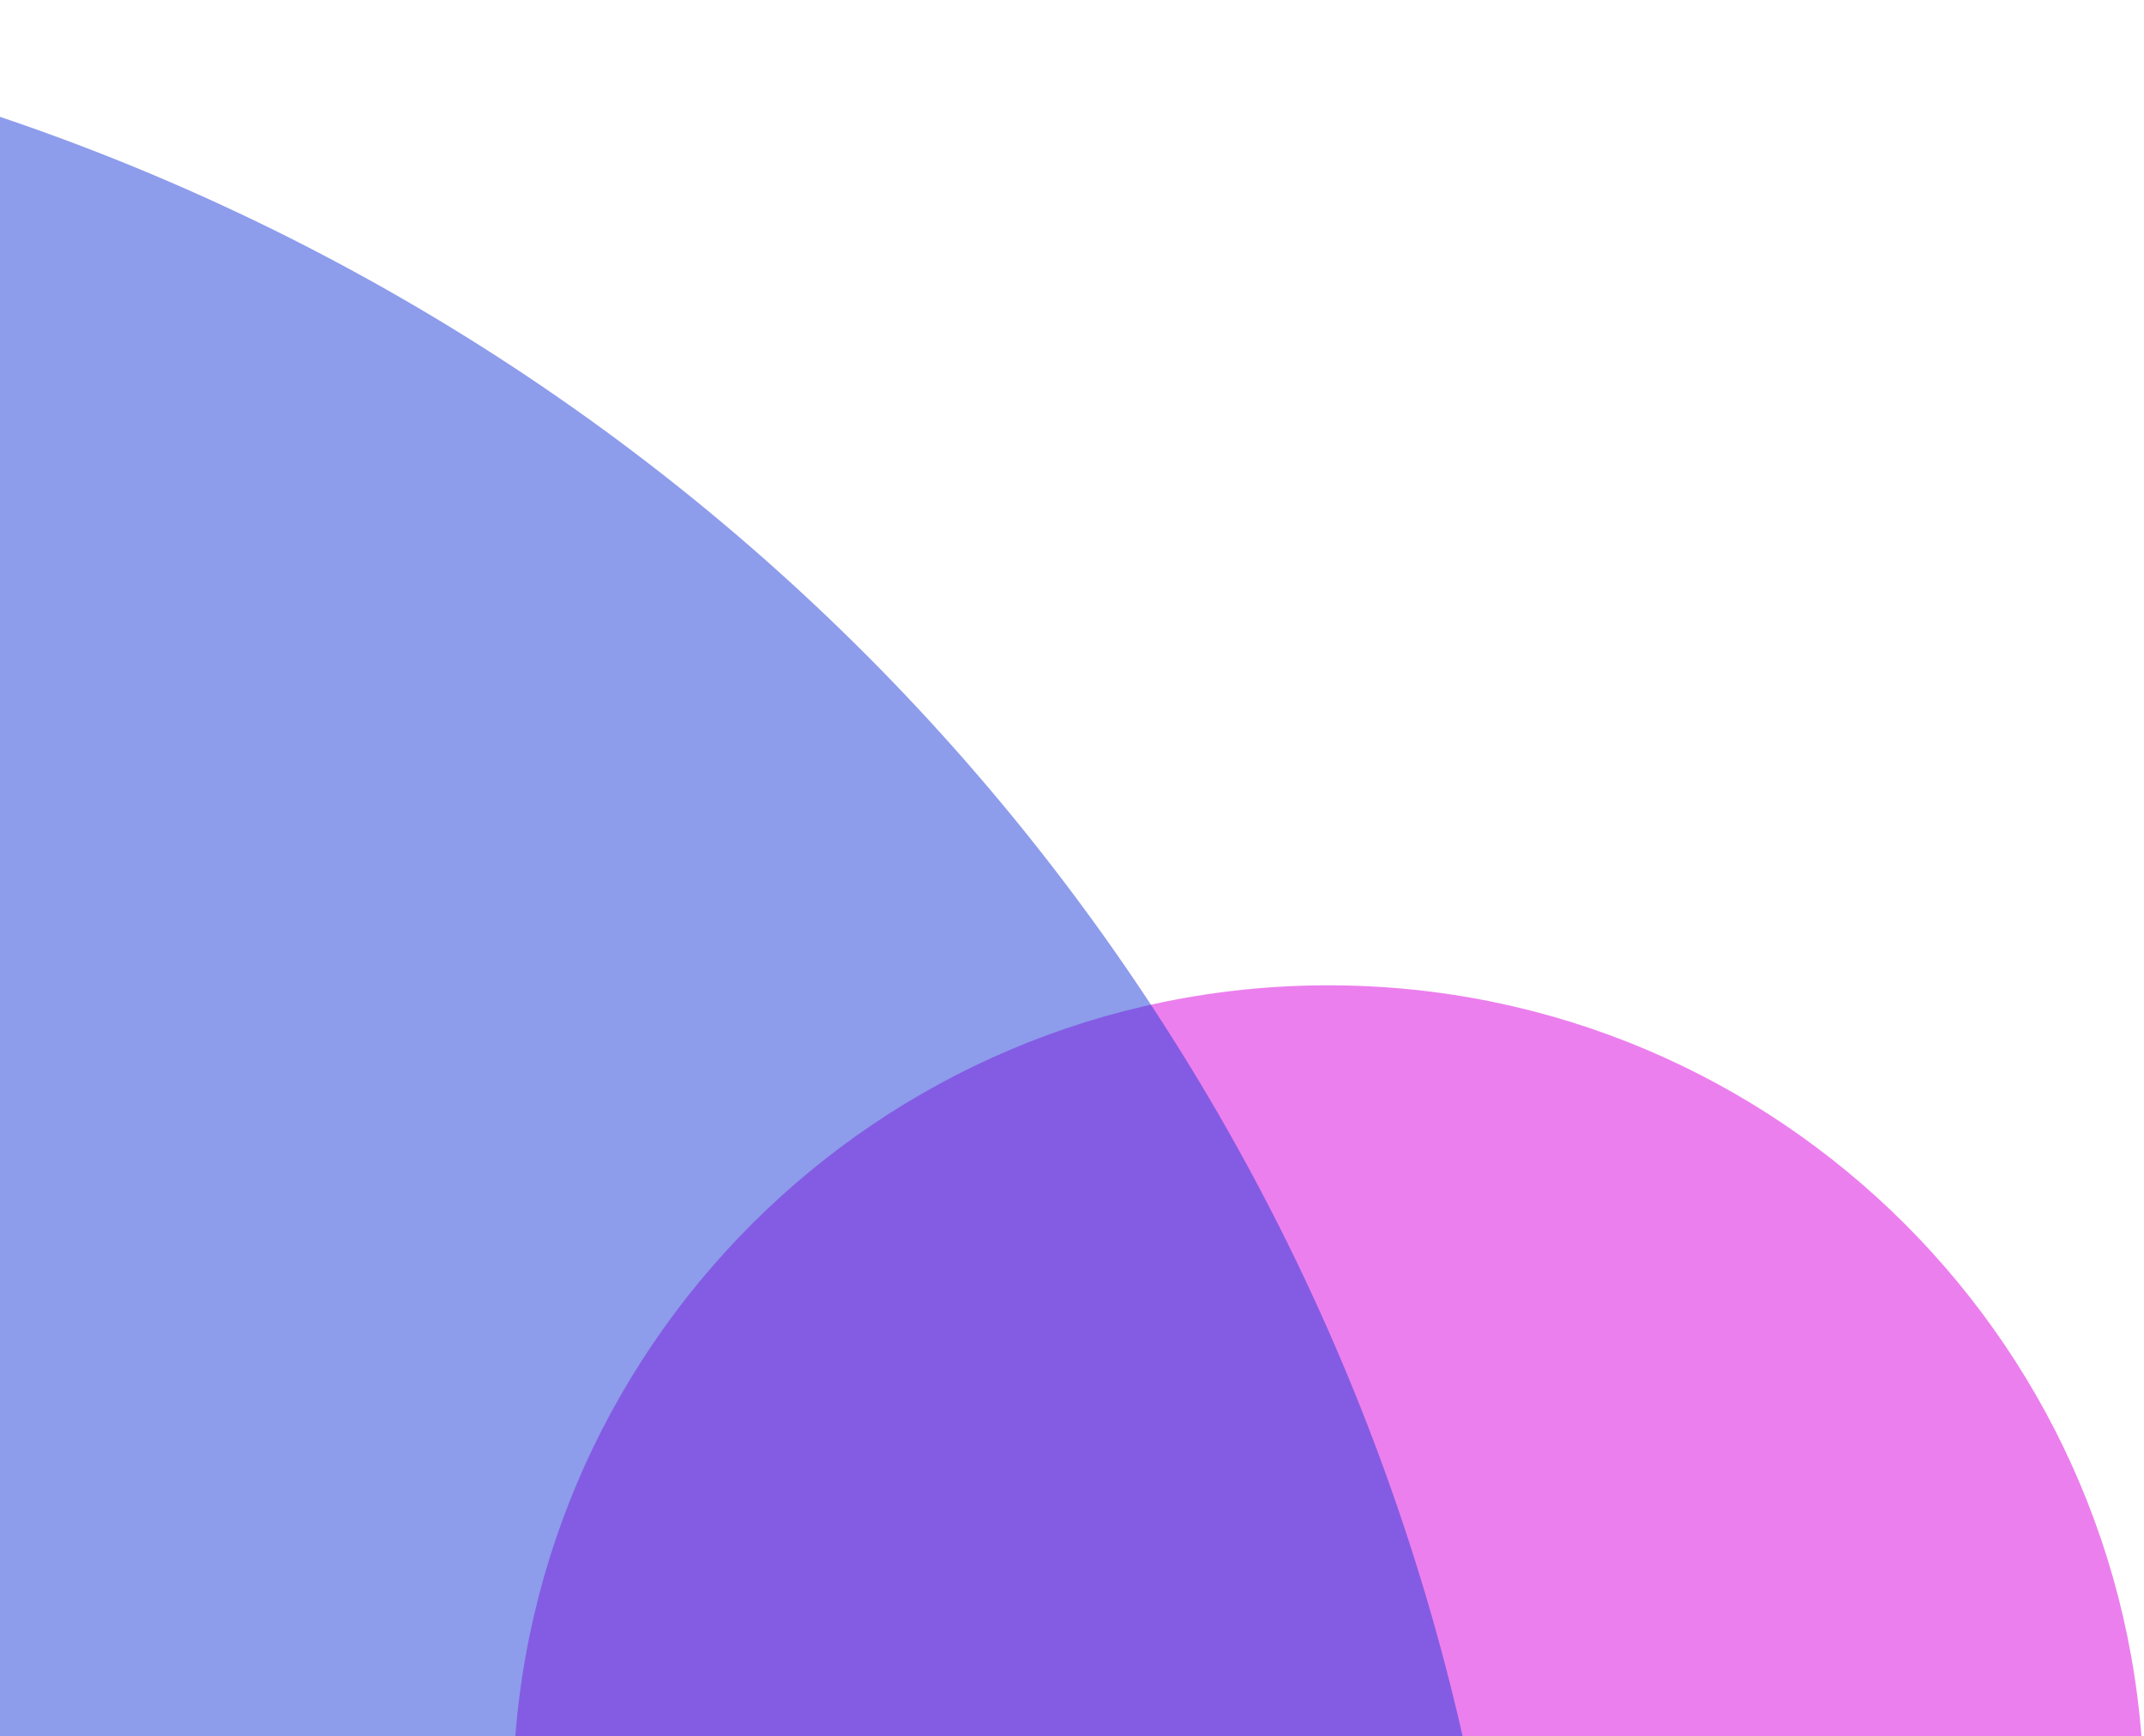 <svg width="531" height="430" viewBox="0 0 531 430" fill="none" xmlns="http://www.w3.org/2000/svg">
<path d="M531 446C531 557.562 440.562 648 329 648C217.438 648 127 557.562 127 446C127 334.438 217.438 244 329 244C440.562 244 531 334.438 531 446Z" fill="#DA00DE" fill-opacity="0.5"/>
<circle cx="-176.5" cy="552.5" r="552.5" fill="#1C3AD8" fill-opacity="0.5"/>
</svg>

